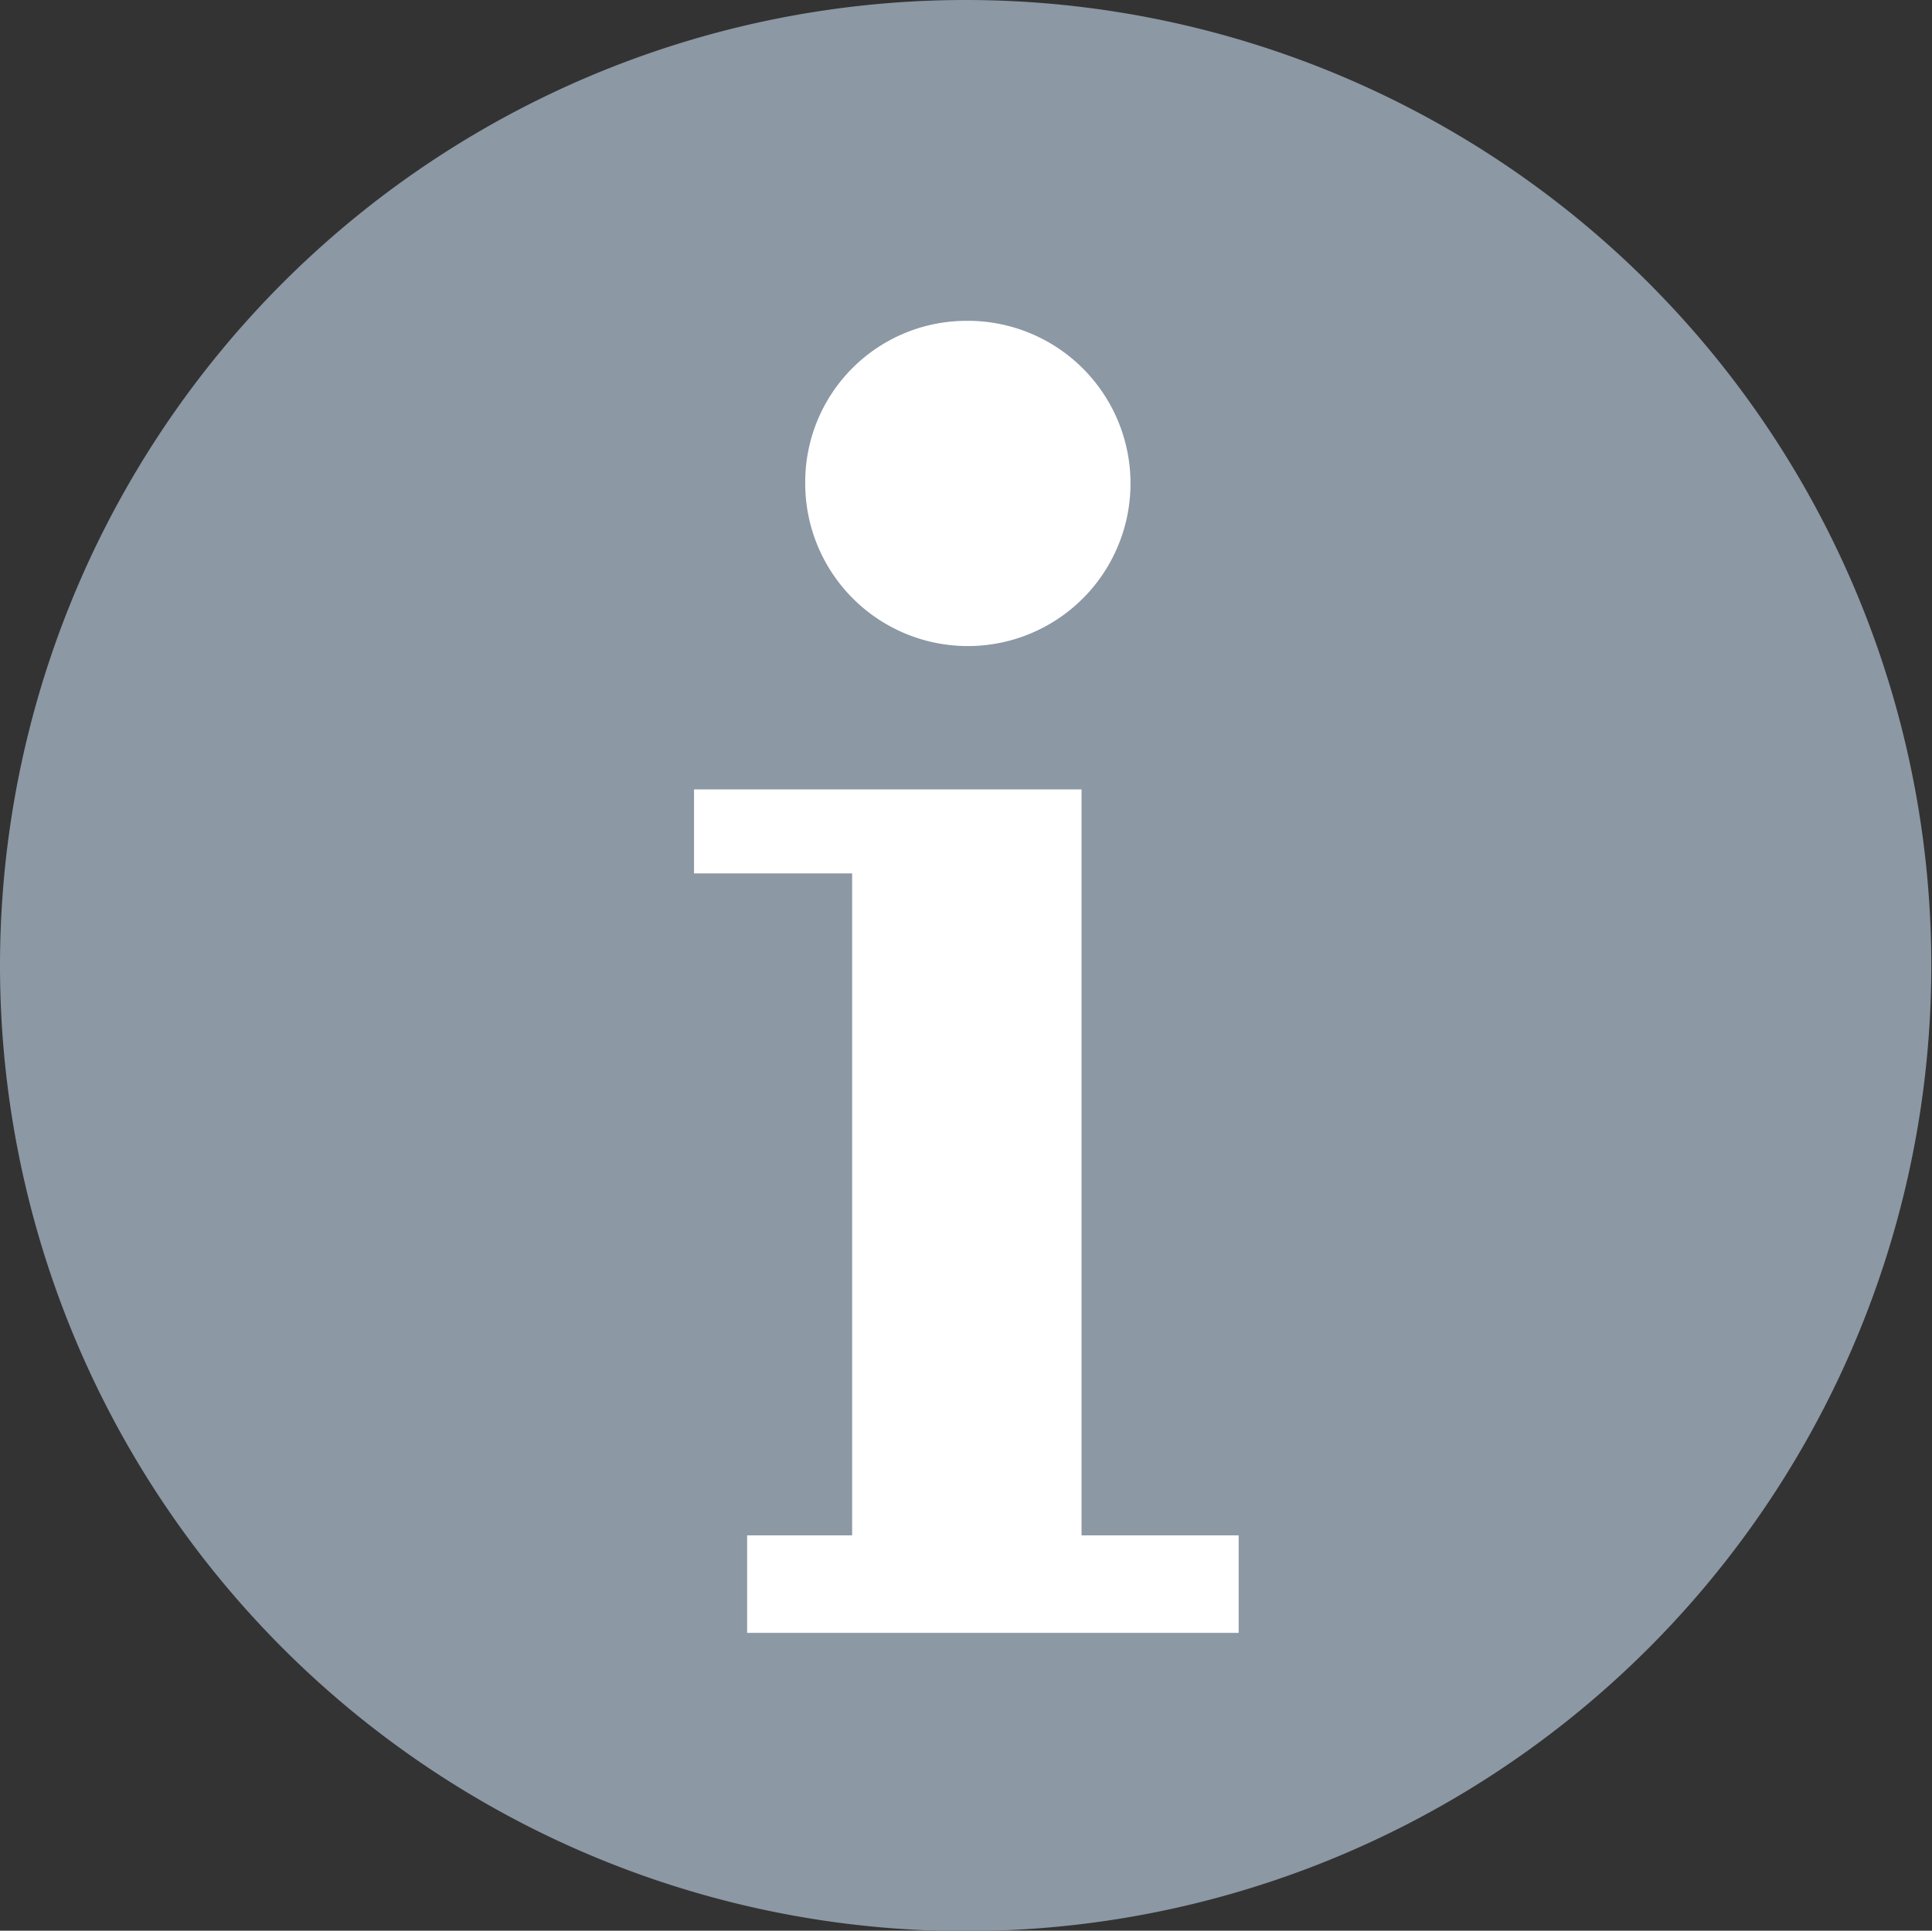 <svg id="Layer_1" data-name="Layer 1" xmlns="http://www.w3.org/2000/svg" viewBox="0 0 14.005 13.997">
  <rect x="0" y="0" width="14.005" height="13.997" fill="#333333" stroke="none"/>
  <defs>
    <style>
      .cls-1 {
        fill: #8c98a4;
      }

      .cls-2 {
        fill: #fff;
      }
    </style>
  </defs>
  <title>ico_info</title>
  <path class="cls-1" d="M7,0a7,7,0,1,0,7,7A7,7,0,0,0,7,0Z"/>
  <path class="cls-2" d="M7,2.326A1.179,1.179,0,1,1,5.837,3.5,1.169,1.169,0,0,1,7,2.326Z"/>
  <polygon class="cls-2" points="8.979 11.838 5.416 11.838 5.416 11.131 6.177 11.131 6.177 6.332 5.031 6.332 5.031 5.723 7.84 5.723 7.84 11.131 8.979 11.131 8.979 11.838"/>
</svg>
